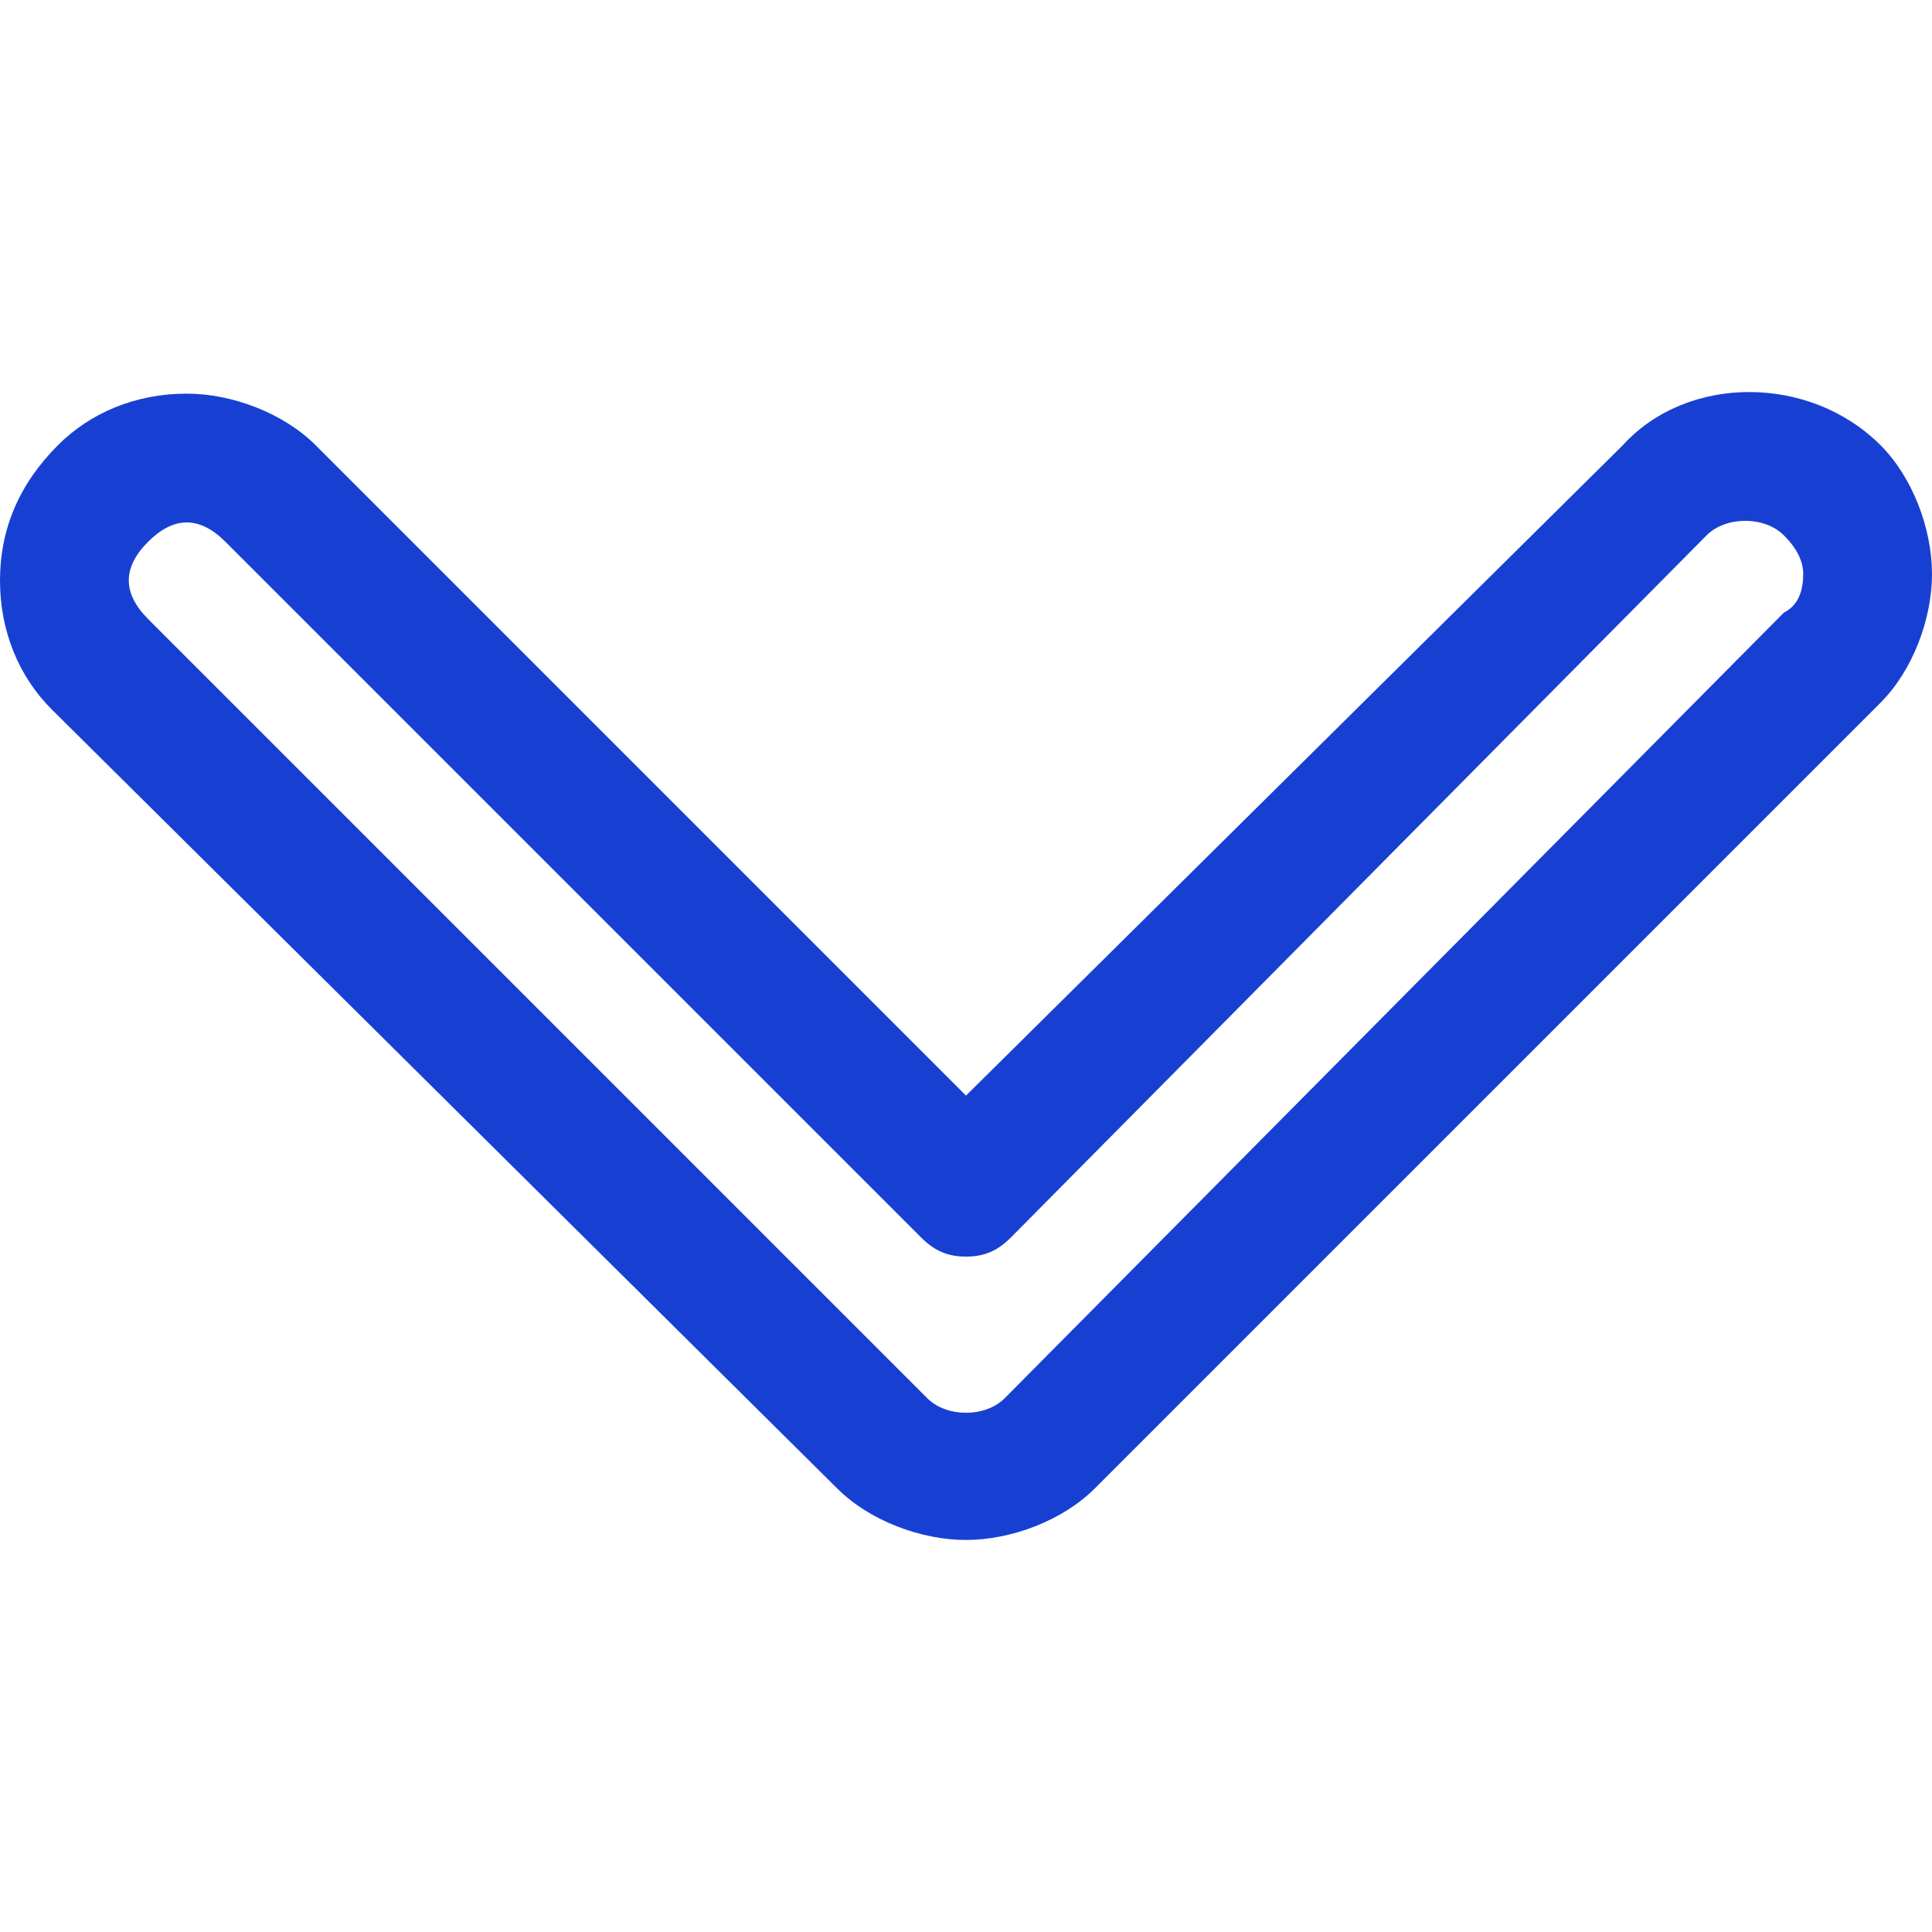 <svg width="512" height="512" viewBox="0 0 512 512" fill="none" xmlns="http://www.w3.org/2000/svg">
<path d="M498.347 117.973C479.574 99.2 447.147 99.2 430.08 117.973L256 290.346L83.627 117.973C75.093 109.439 61.441 104.32 49.494 104.32C35.841 104.32 23.894 109.44 15.361 117.973C5.12 128.213 0 140.159 0 153.813C0 167.467 5.12 179.413 13.653 187.946L221.866 394.453C230.4 402.987 244.053 408.106 255.999 408.106C267.946 408.106 281.599 402.986 290.132 394.453L498.347 186.24C506.88 177.706 512 164.053 512 152.106C512 140.159 506.88 126.506 498.347 117.973ZM472.747 162.346L266.24 370.56C261.12 375.68 250.88 375.68 245.76 370.56L39.253 164.053C35.84 160.64 34.133 157.226 34.133 153.813C34.133 150.4 35.839 146.986 39.253 143.573C42.667 140.16 46.08 138.453 49.493 138.453C52.906 138.453 56.32 140.16 59.733 143.573L244.053 327.893C247.466 331.306 250.88 333.013 255.999 333.013C261.119 333.013 264.533 331.306 267.946 327.893L452.266 141.866C457.386 136.746 467.626 136.746 472.746 141.866C476.159 145.279 477.866 148.693 477.866 152.106C477.867 157.226 476.16 160.639 472.747 162.346Z" fill="#1740D3"/>
</svg>
